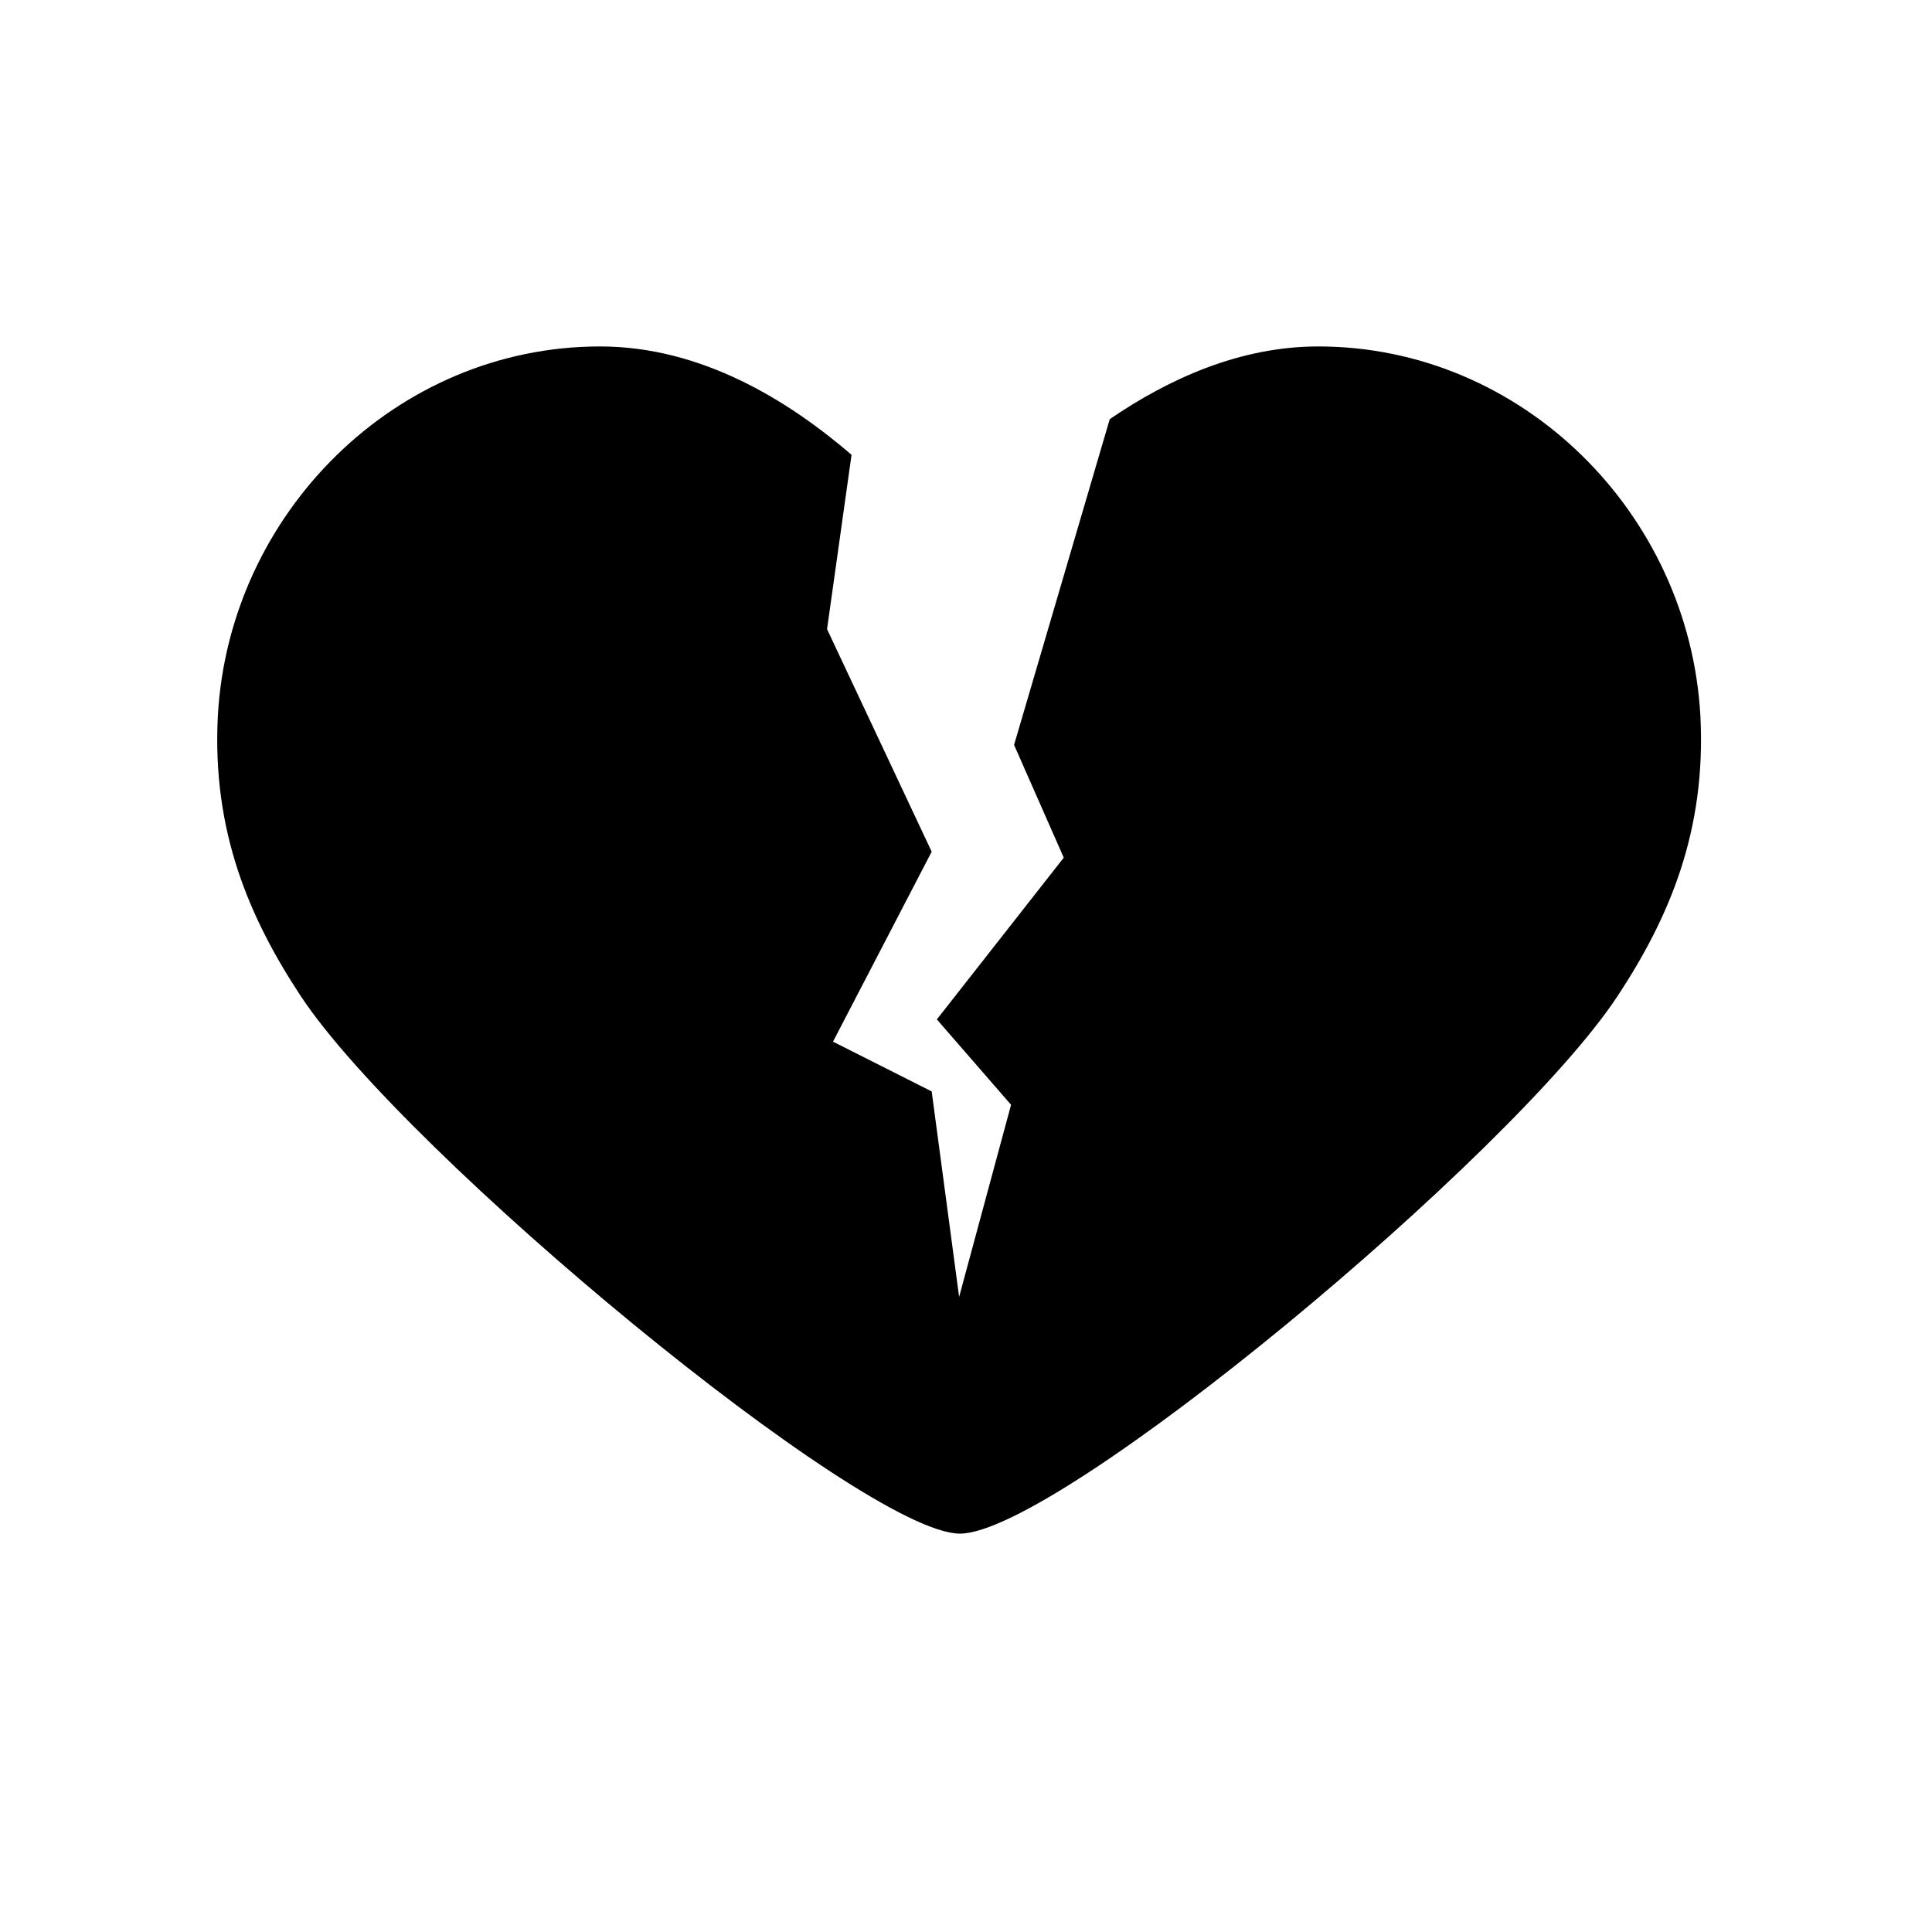 <svg width="25" height="25" viewBox="0 0 25 25" fill="none" xmlns="http://www.w3.org/2000/svg">
<path d="M22.003 9.264C22.08 10.752 21.6 11.876 20.928 12.894C19.564 14.958 13.688 19.845 12.421 19.845C11.173 19.845 5.248 14.939 3.895 12.894C3.223 11.876 2.742 10.752 2.819 9.264C2.963 6.643 5.124 4.483 7.764 4.483C9.079 4.483 10.203 5.184 11.019 5.885L10.702 8.141L12.056 11.021L10.779 13.479L12.056 14.123L12.411 16.782L13.083 14.296L12.123 13.191L13.765 11.098L13.122 9.639L14.36 5.424C15.119 4.905 16.041 4.483 17.058 4.483C19.699 4.483 21.859 6.643 22.003 9.264Z" fill="black"/>
</svg>
